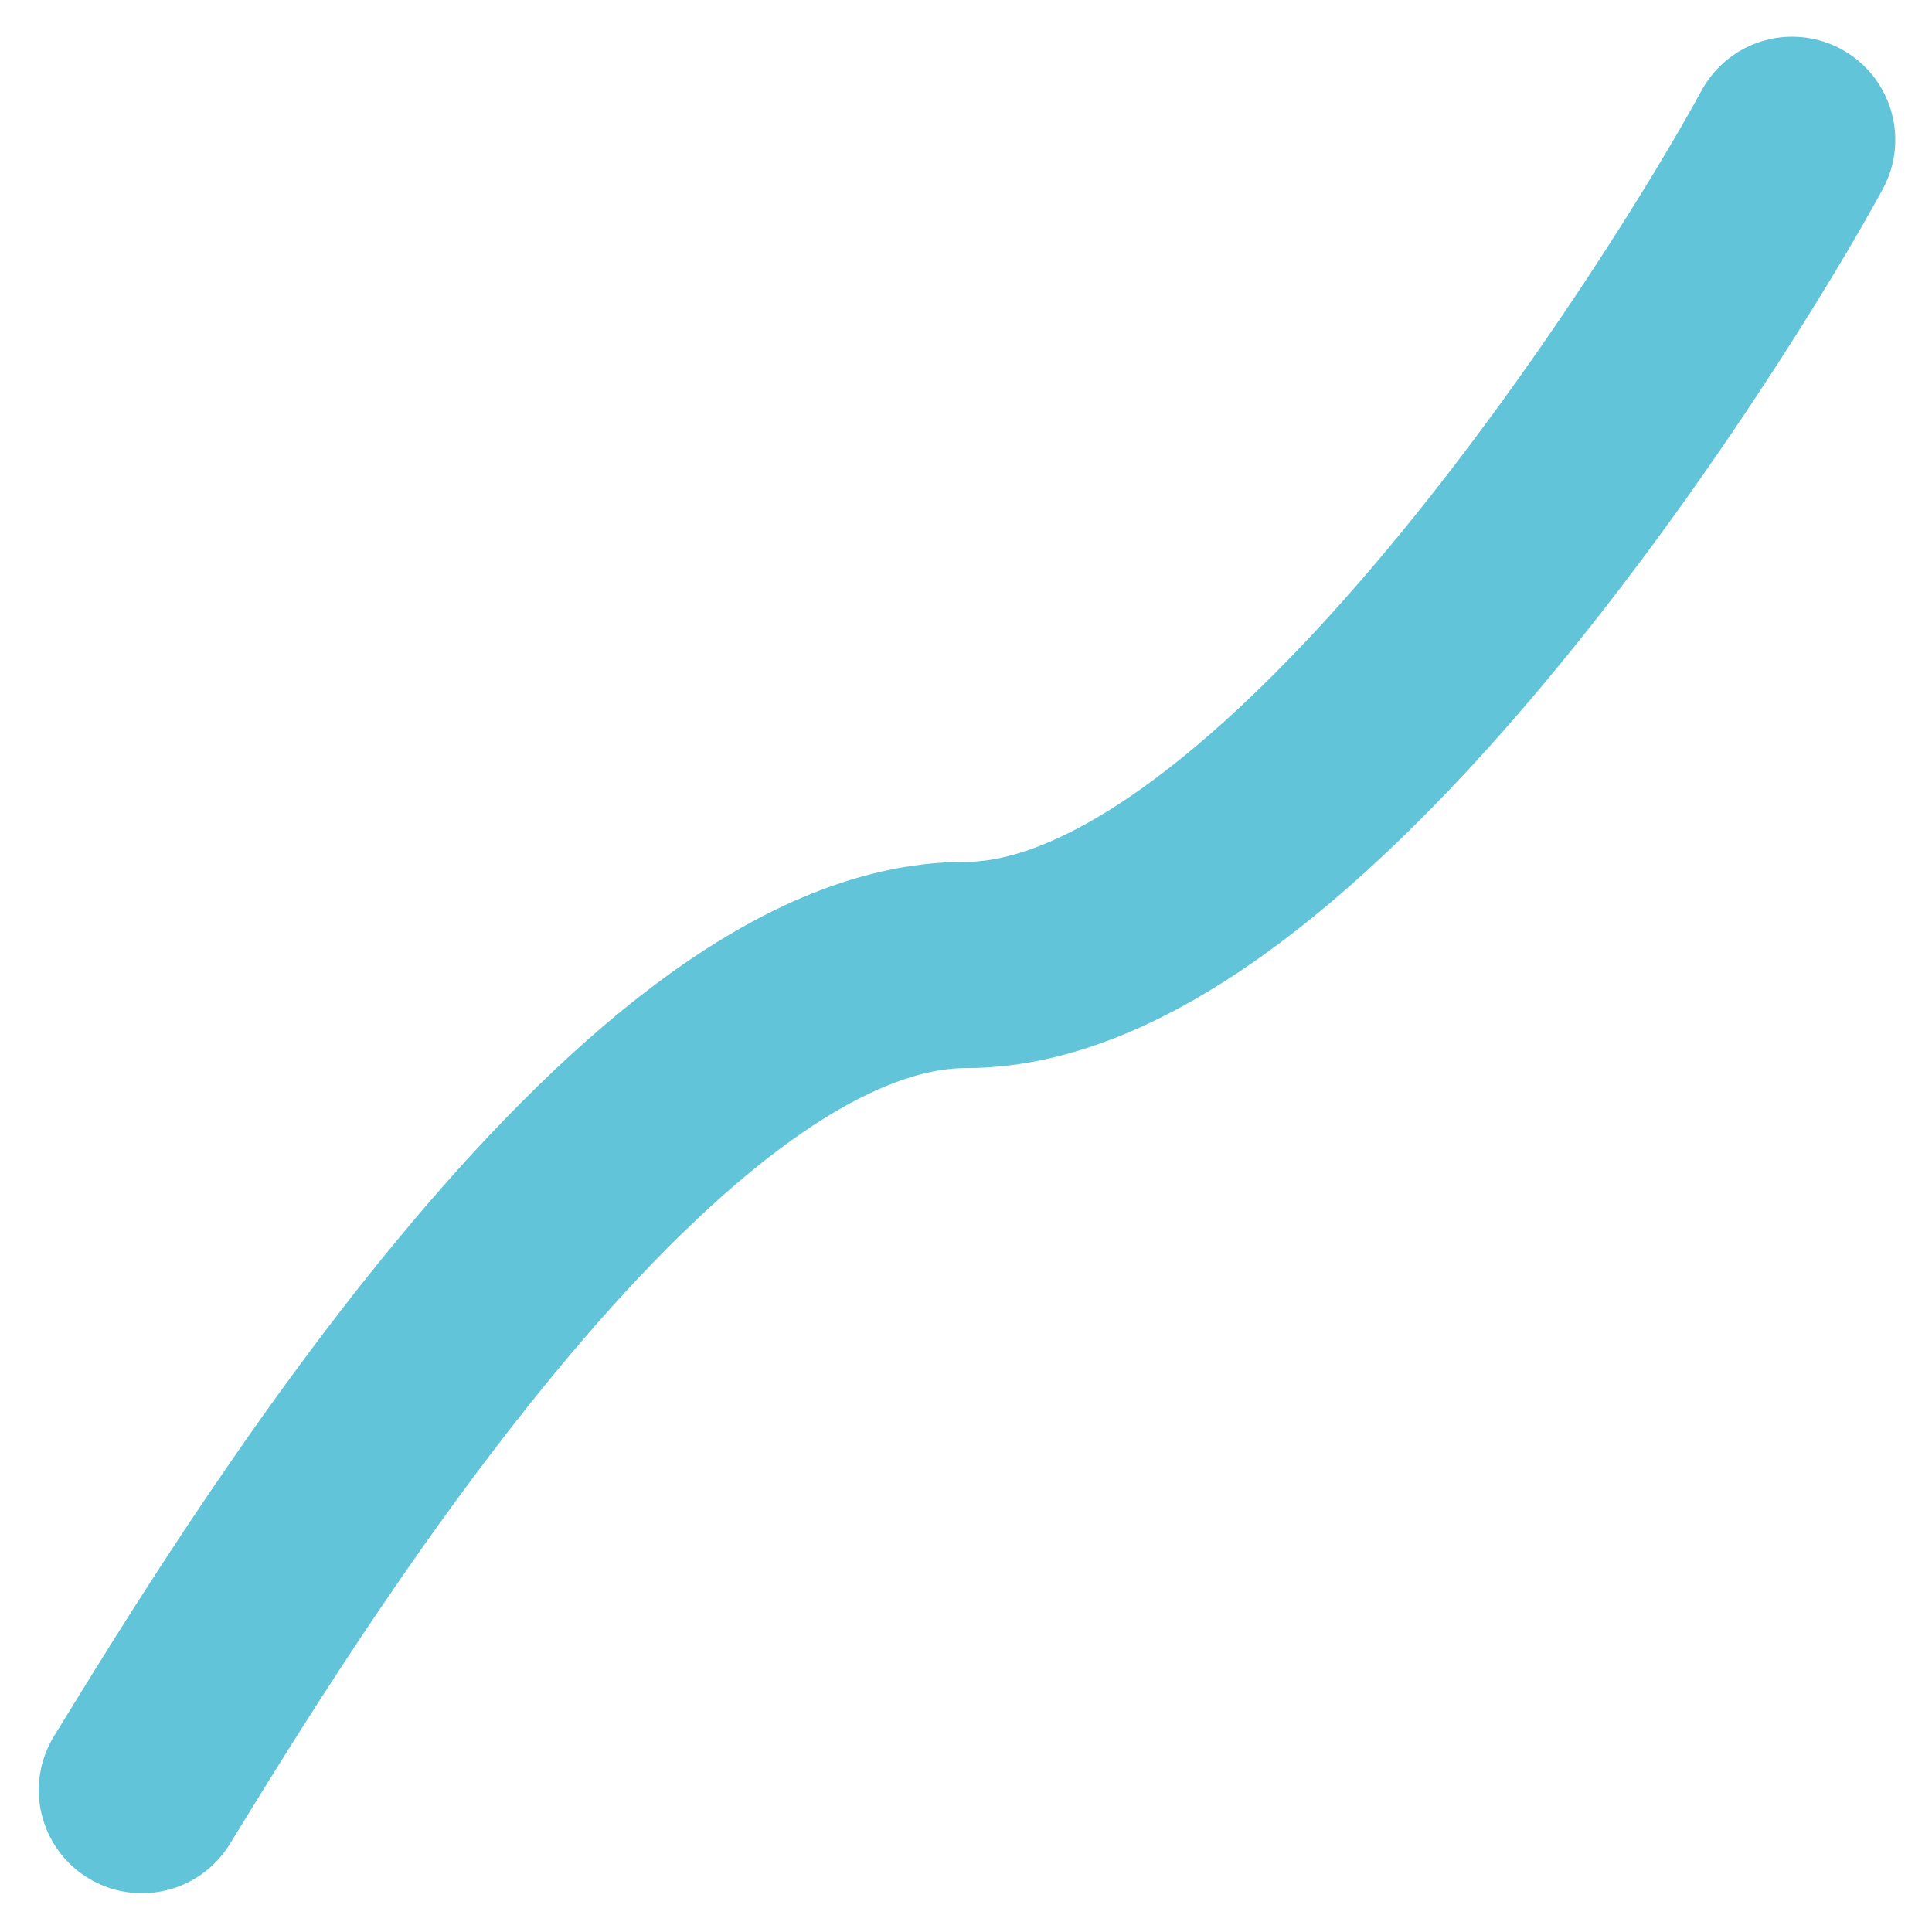 <svg xmlns="http://www.w3.org/2000/svg" width="9.366" height="9.366" viewBox="0 0 9.366 9.366">
  <g id="그룹_541" data-name="그룹 541" transform="translate(-94.812 38.769)">
    <g id="그룹_542" data-name="그룹 542">
      <path id="패스_187" data-name="패스 187" d="M3.407,9.909c.573-.931,2.426-4,3.994-4s3.552-3.164,4.006-4" transform="translate(92.093 -40)" fill="none" stroke="#61c4d8" stroke-linecap="round" stroke-miterlimit="10" stroke-width="1"/>
    </g>
  </g>
</svg>

